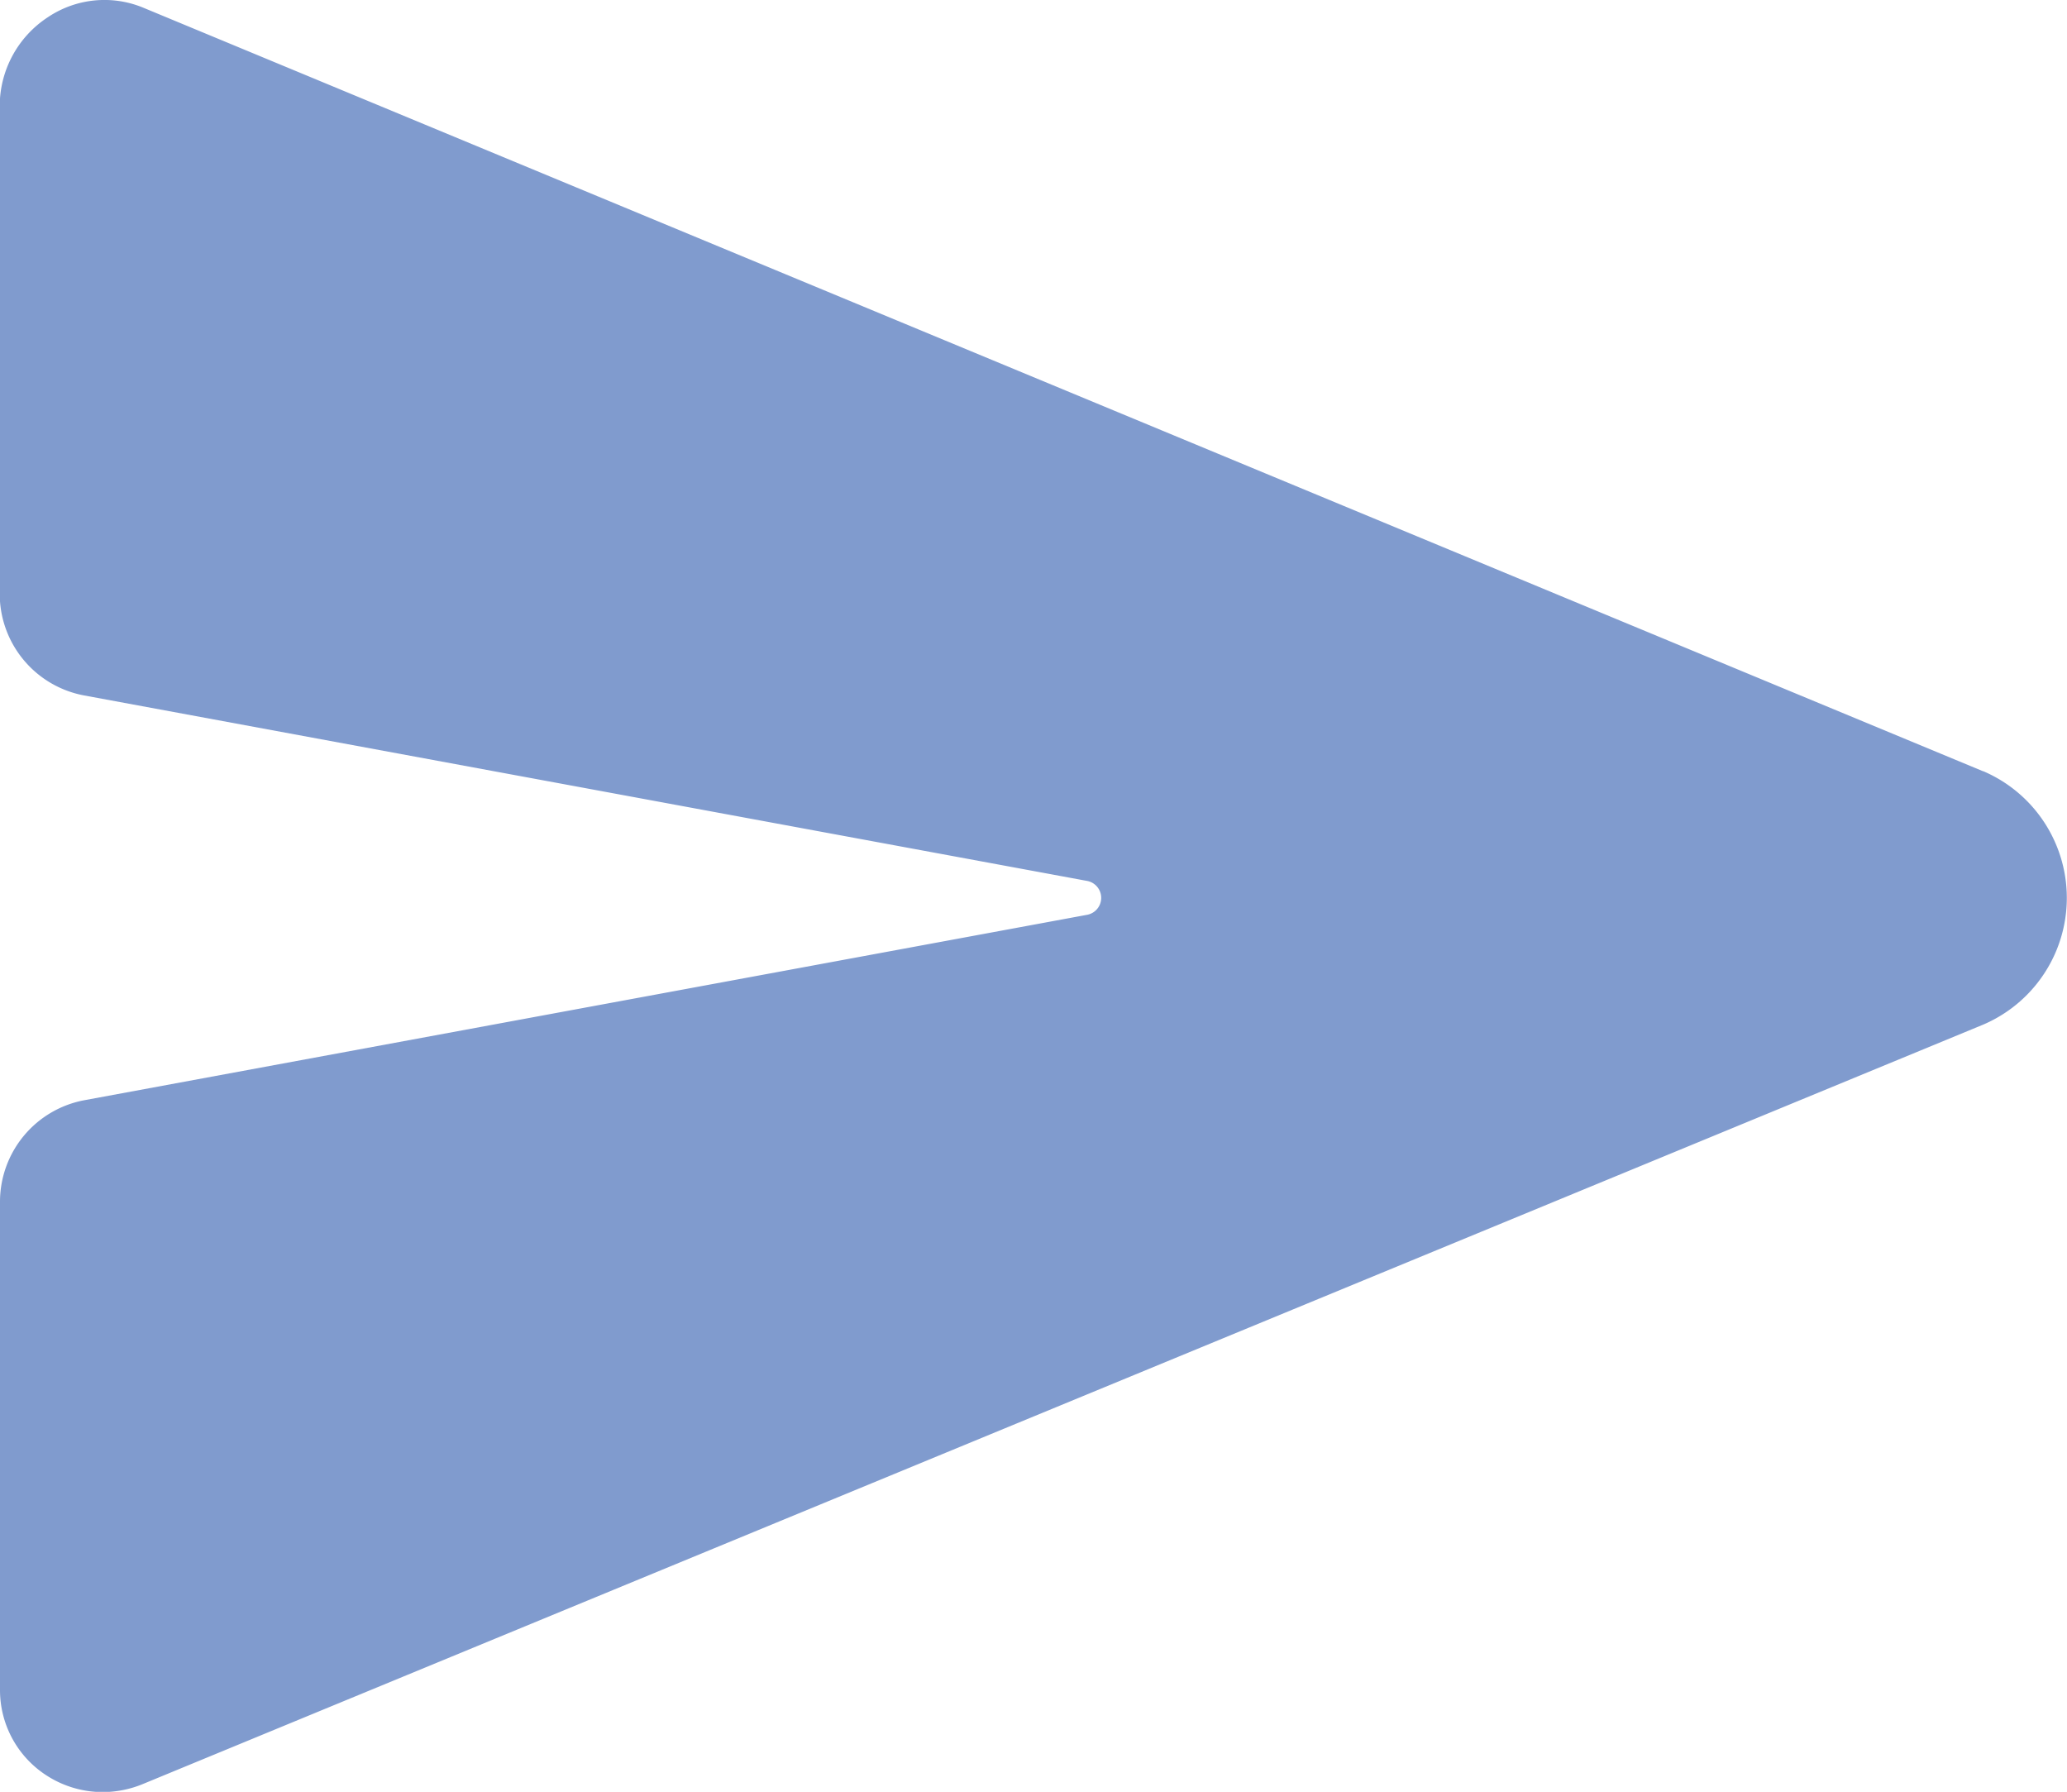 <svg xmlns="http://www.w3.org/2000/svg" width="30" height="26.002" viewBox="0 0 30 26.002">
  <path id="send" d="M29.915,14.567l-.01,0L3.21,3.49a1.473,1.473,0,0,0-1.389.135,1.541,1.541,0,0,0-.7,1.287v7.082a1.5,1.5,0,0,0,1.221,1.473l14.56,2.692a.25.25,0,0,1,0,.492L2.346,19.342a1.5,1.5,0,0,0-1.221,1.472V27.9a1.473,1.473,0,0,0,.662,1.231,1.5,1.5,0,0,0,.827.25,1.534,1.534,0,0,0,.595-.121L29.9,18.248l.012-.005a2,2,0,0,0,0-3.675Z" transform="translate(-1.125 -3.376)" fill="#809bce"/>
</svg>
